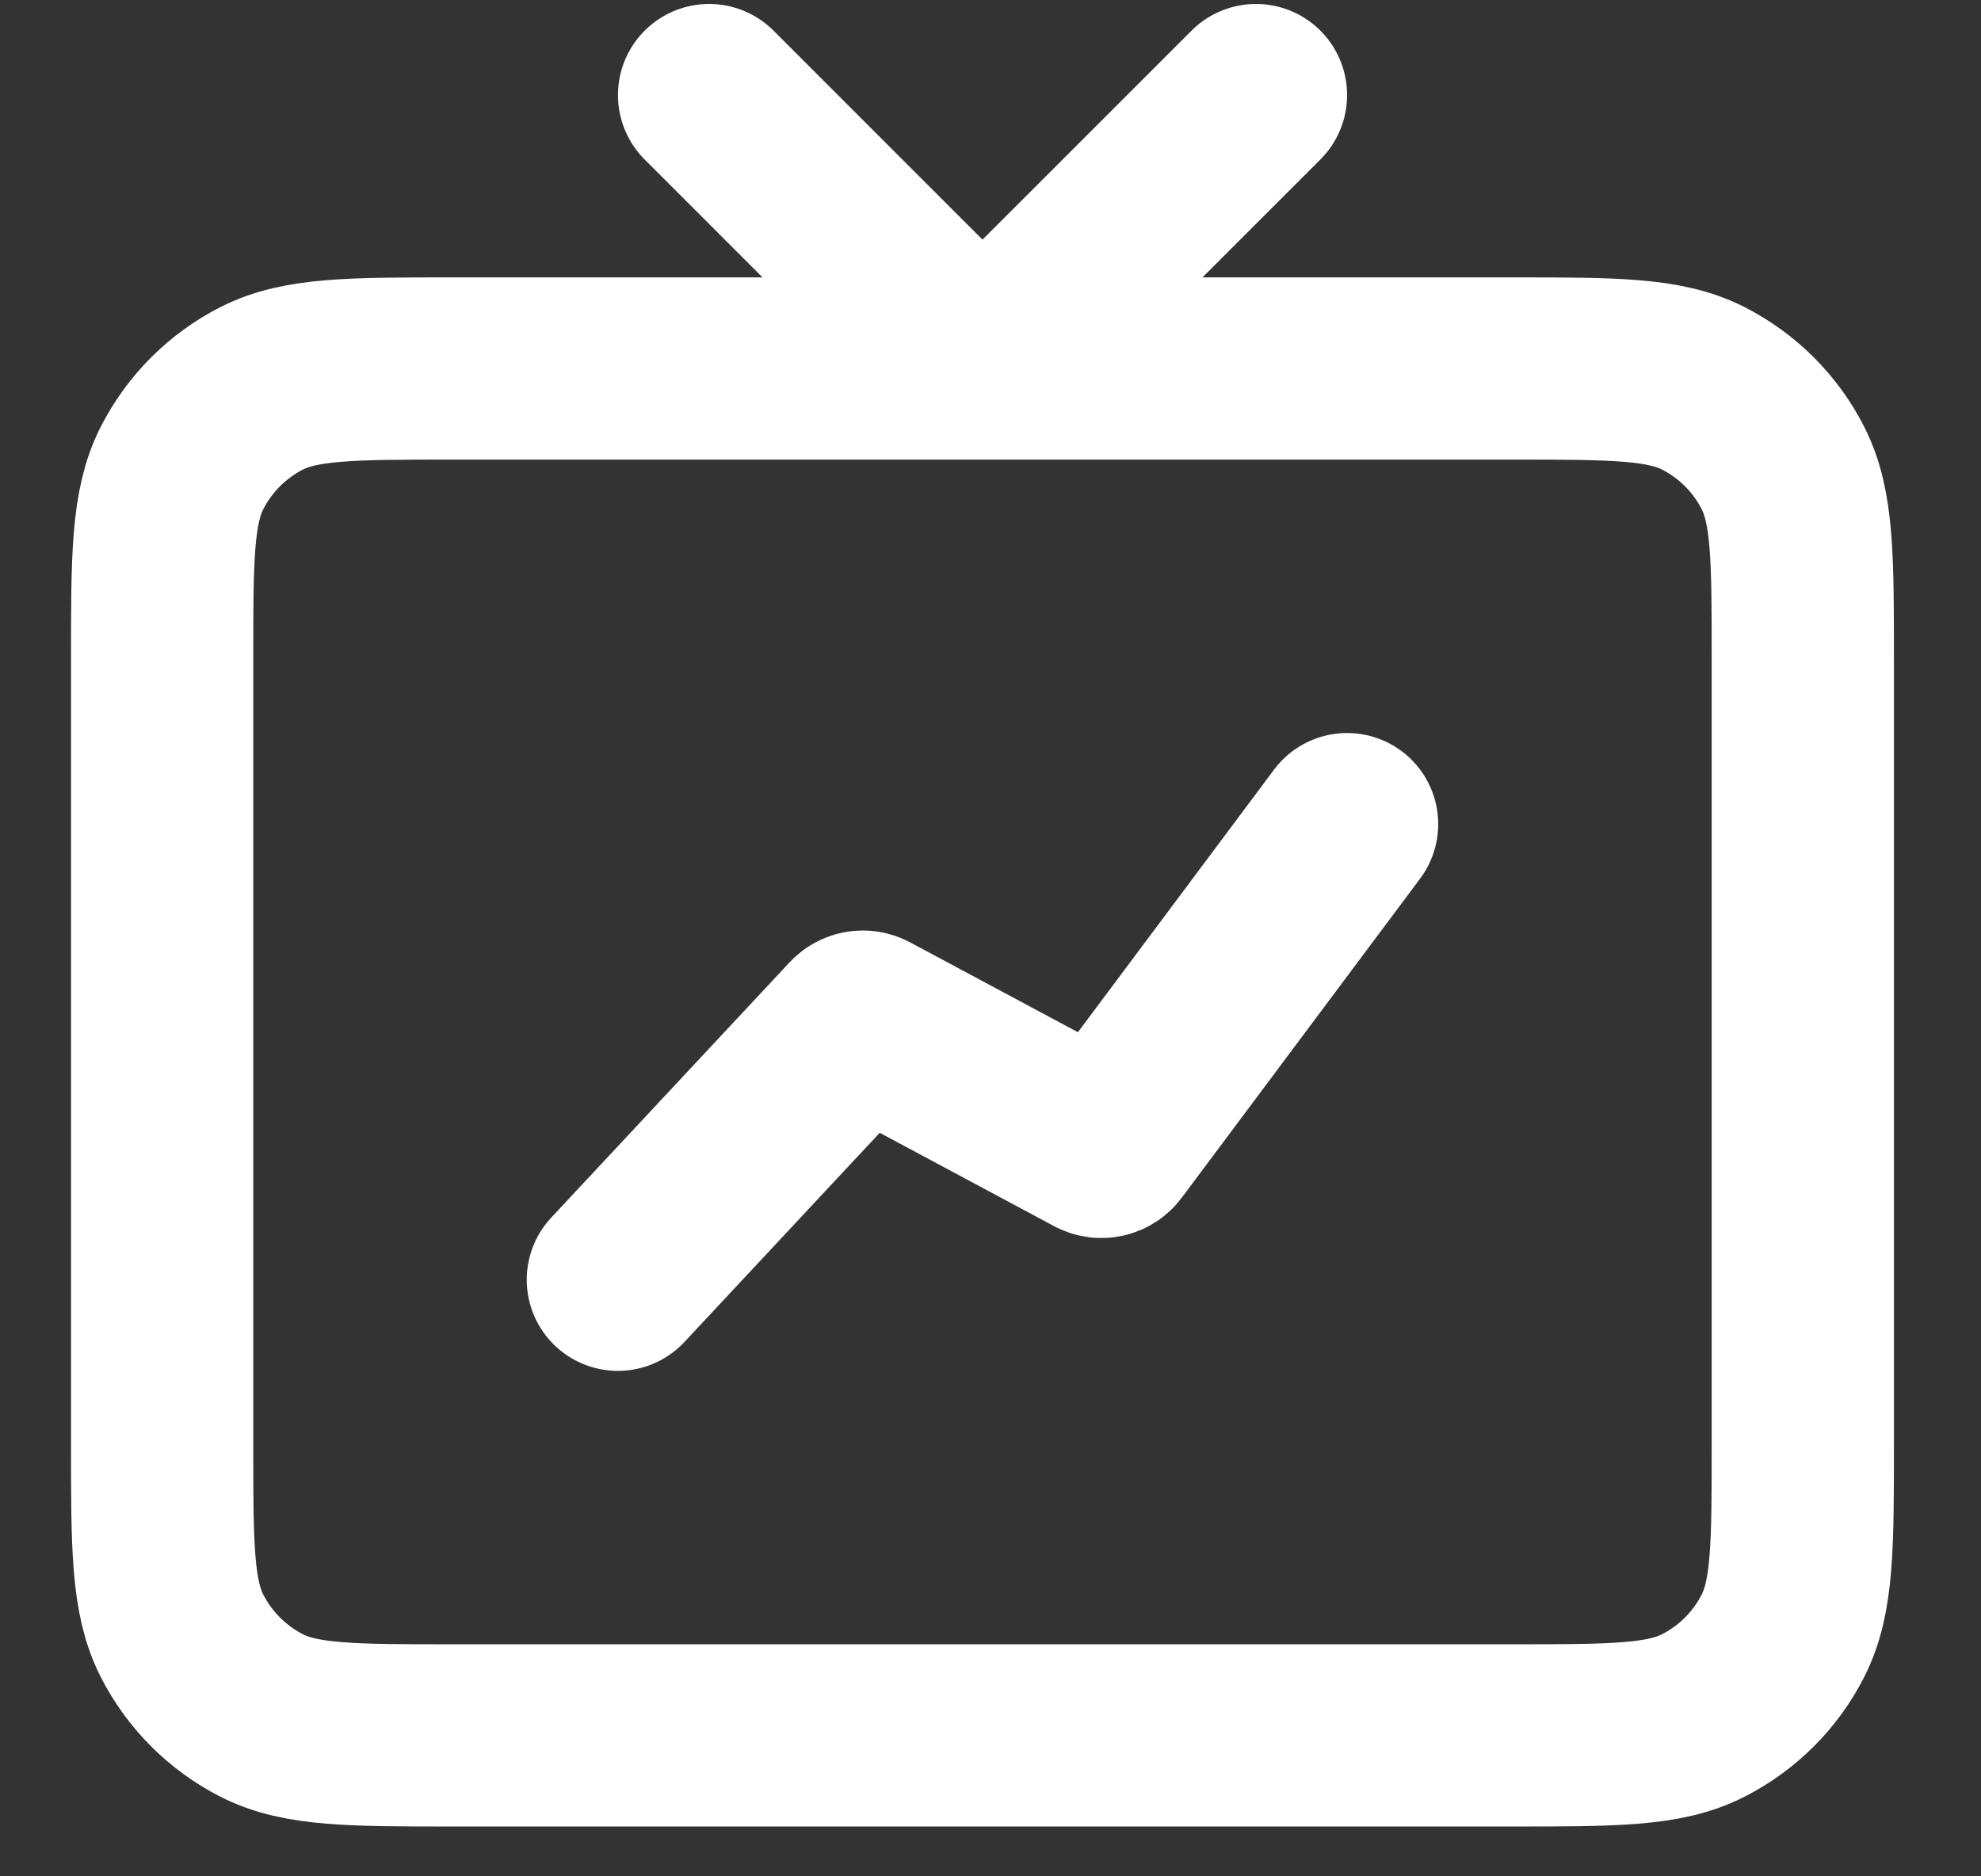 <svg width="19" height="18" viewBox="0 0 19 18" fill="none" xmlns="http://www.w3.org/2000/svg">
<rect x="0" y="0" width="19" height="18" fill="#333333" stroke="none"/>
<path d="M6.801 0.912L9.361 3.473C9.395 3.507 9.451 3.507 9.485 3.473L12.046 0.912M5.926 12.277L8.212 9.828C8.239 9.799 8.282 9.792 8.317 9.811L10.522 10.992C10.561 11.013 10.608 11.002 10.634 10.967L12.92 7.906M4.353 3.535H14.493C15.473 3.535 15.962 3.535 16.336 3.725C16.665 3.893 16.933 4.16 17.1 4.489C17.291 4.863 17.291 5.353 17.291 6.332V13.85C17.291 14.829 17.291 15.319 17.1 15.693C16.933 16.022 16.665 16.289 16.336 16.457C15.962 16.648 15.473 16.648 14.493 16.648H4.353C3.374 16.648 2.884 16.648 2.51 16.457C2.181 16.289 1.914 16.022 1.746 15.693C1.555 15.319 1.555 14.829 1.555 13.85V6.332C1.555 5.353 1.555 4.863 1.746 4.489C1.914 4.16 2.181 3.893 2.51 3.725C2.884 3.535 3.374 3.535 4.353 3.535Z" stroke="white" stroke-width="1.748" stroke-linecap="round"/>
</svg>
